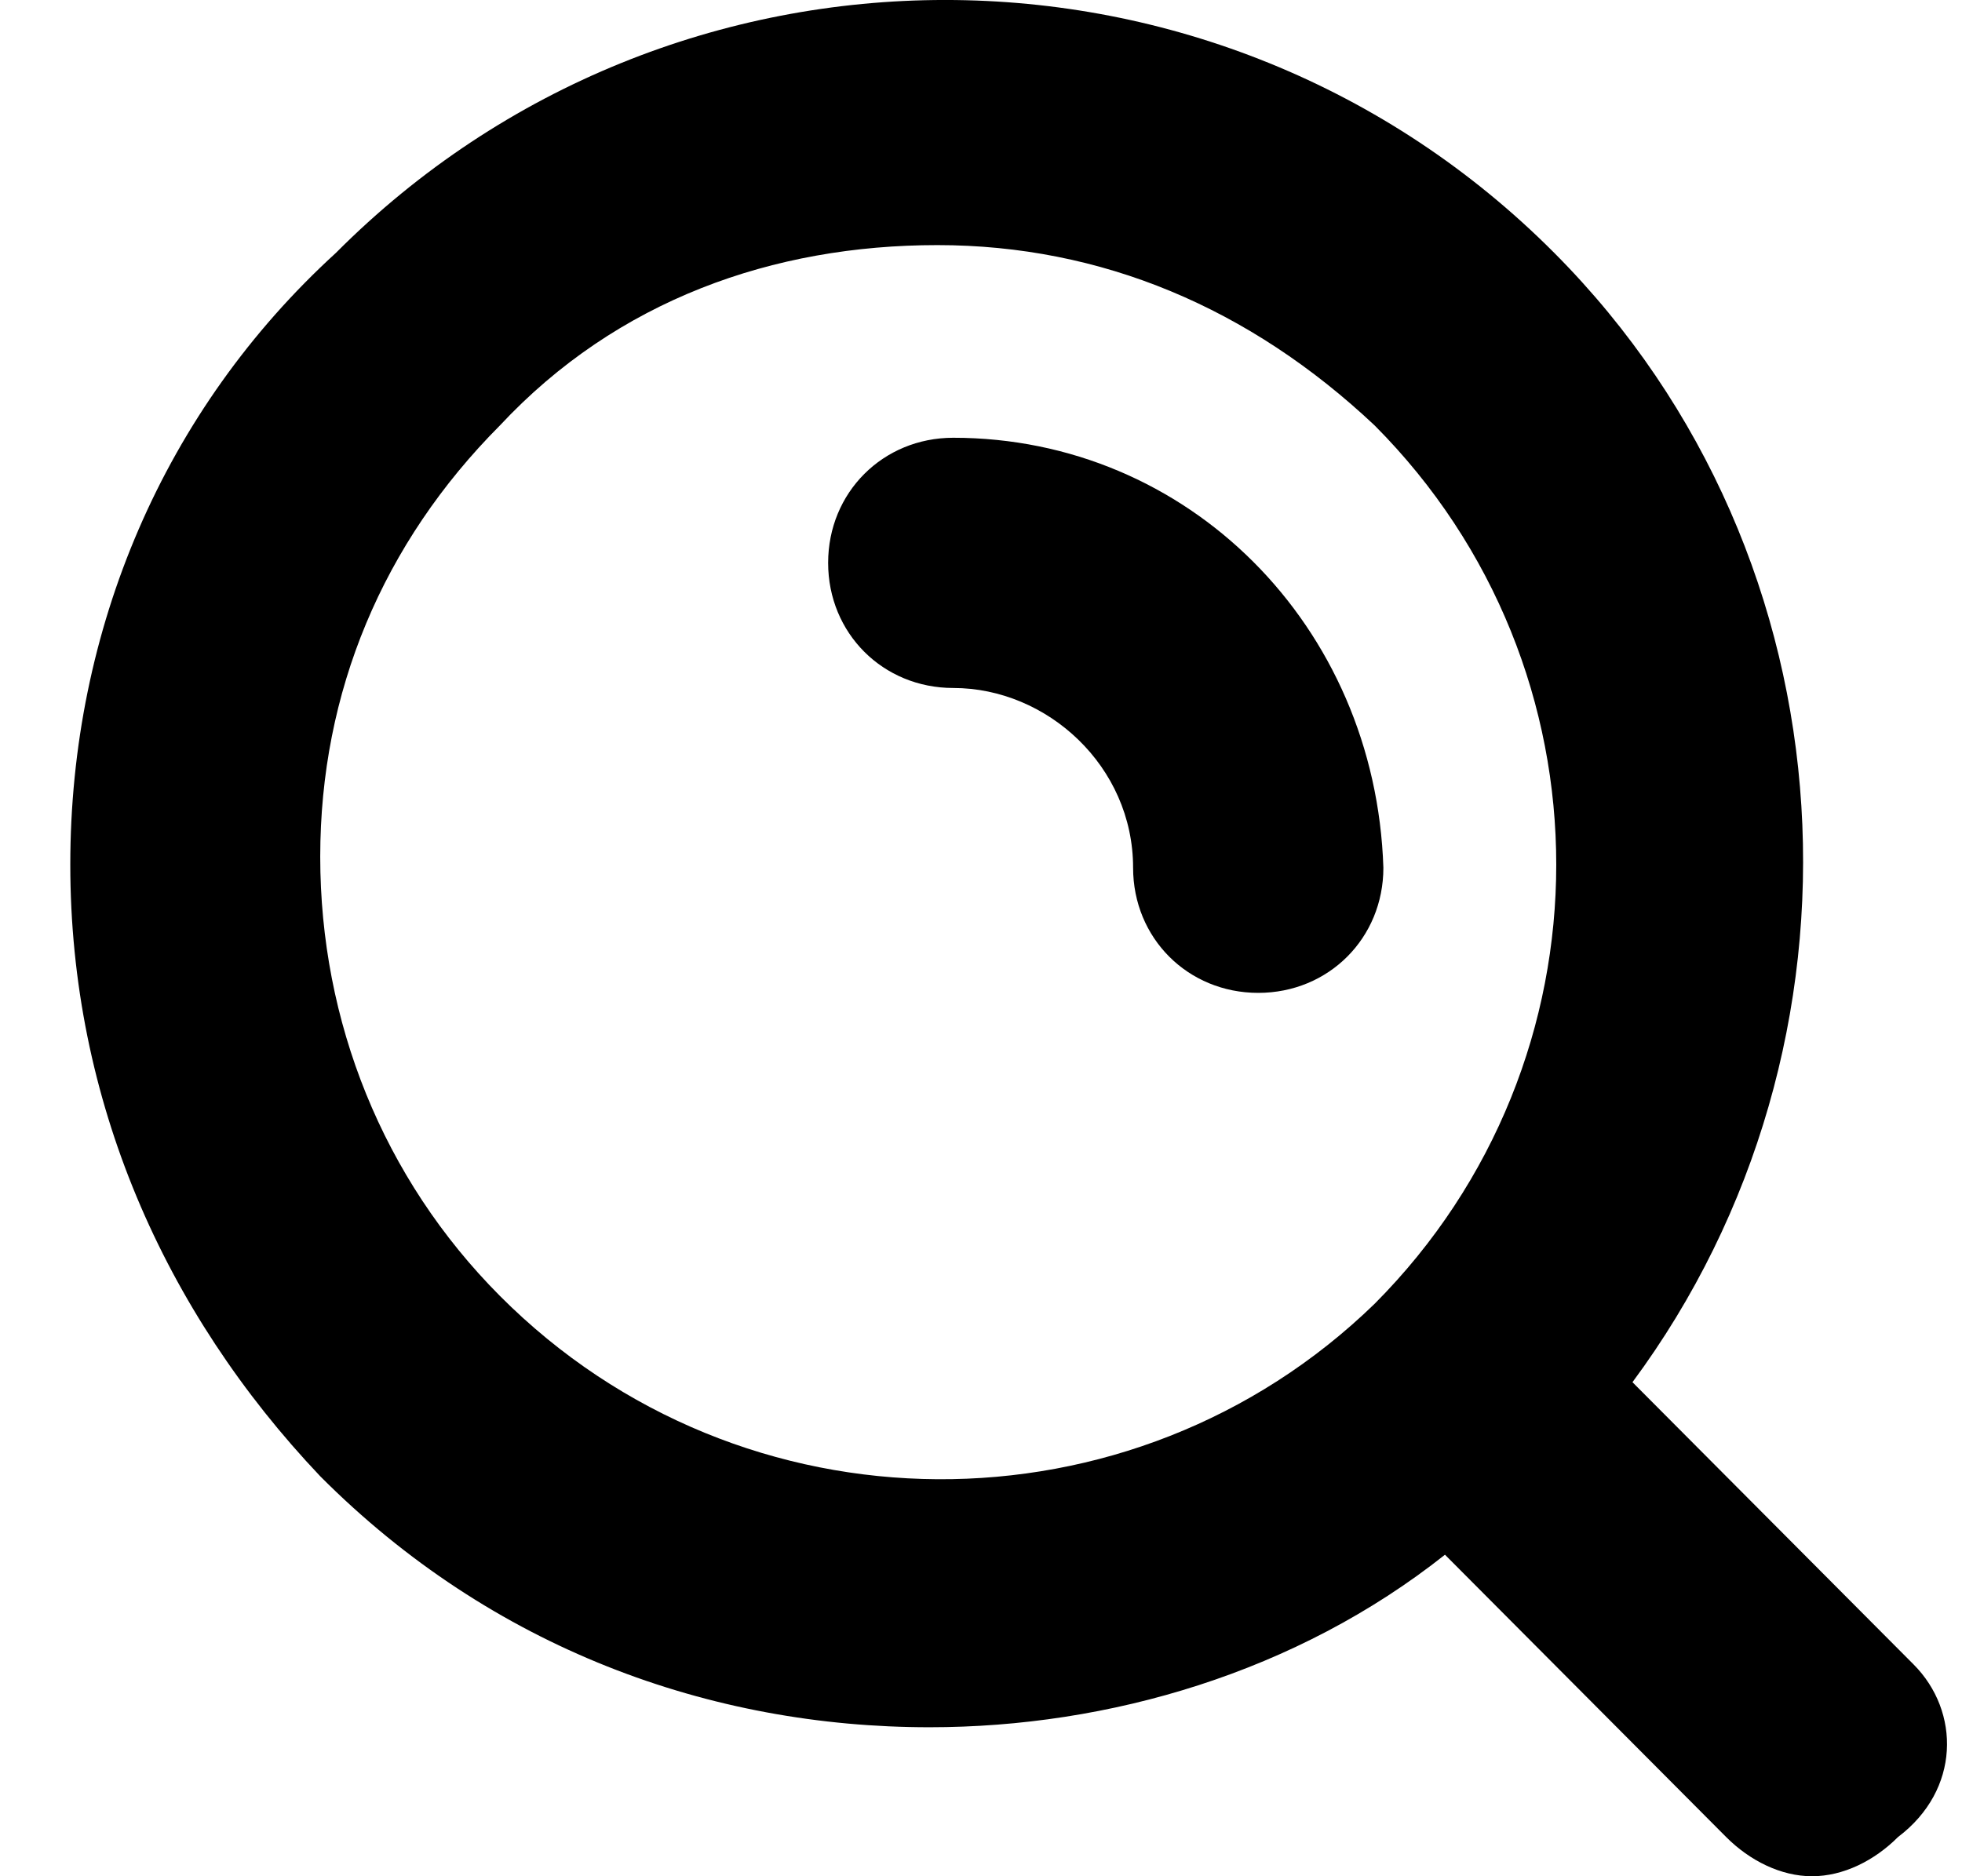 <svg width="23" height="22" viewBox="0 0 23 22" fill="none" xmlns="http://www.w3.org/2000/svg">
<g clip-path="url(#clip0_107_144)">
<path d="M11.175 5.133C10.35 5.133 9.708 5.775 9.708 6.6C9.708 7.425 10.35 8.067 11.175 8.067C12.275 8.067 13.283 8.983 13.283 10.175C13.283 11 13.925 11.642 14.75 11.642C15.575 11.642 16.217 11 16.217 10.175C16.125 7.333 13.925 5.133 11.175 5.133Z" fill="black"/>
<path d="M22.433 19.517L19.137 16.207C22.067 12.253 21.792 6.552 18.221 2.966C14.284 -0.989 7.875 -0.989 3.937 2.966C1.923 4.805 0.824 7.379 0.824 10.138C0.824 12.897 1.923 15.379 3.754 17.31C5.769 19.333 8.332 20.253 10.896 20.253C13.002 20.253 15.199 19.609 16.939 18.23L20.235 21.54C20.51 21.816 20.876 22 21.242 22C21.609 22 21.975 21.816 22.25 21.54C22.982 20.988 22.982 20.069 22.433 19.517ZM5.86 15.195C4.487 13.816 3.754 11.977 3.754 10.046C3.754 8.115 4.487 6.368 5.86 4.989C7.234 3.517 9.065 2.874 10.988 2.874C12.91 2.874 14.65 3.609 16.115 4.989C18.953 7.839 18.953 12.437 16.115 15.287C13.277 18.046 8.699 18.046 5.86 15.195Z" fill="black"/>
</g>
<defs>
<clipPath id="clip0_107_144">
<rect width="23" height="22" fill="white"/>
</clipPath>
</defs>
</svg>
